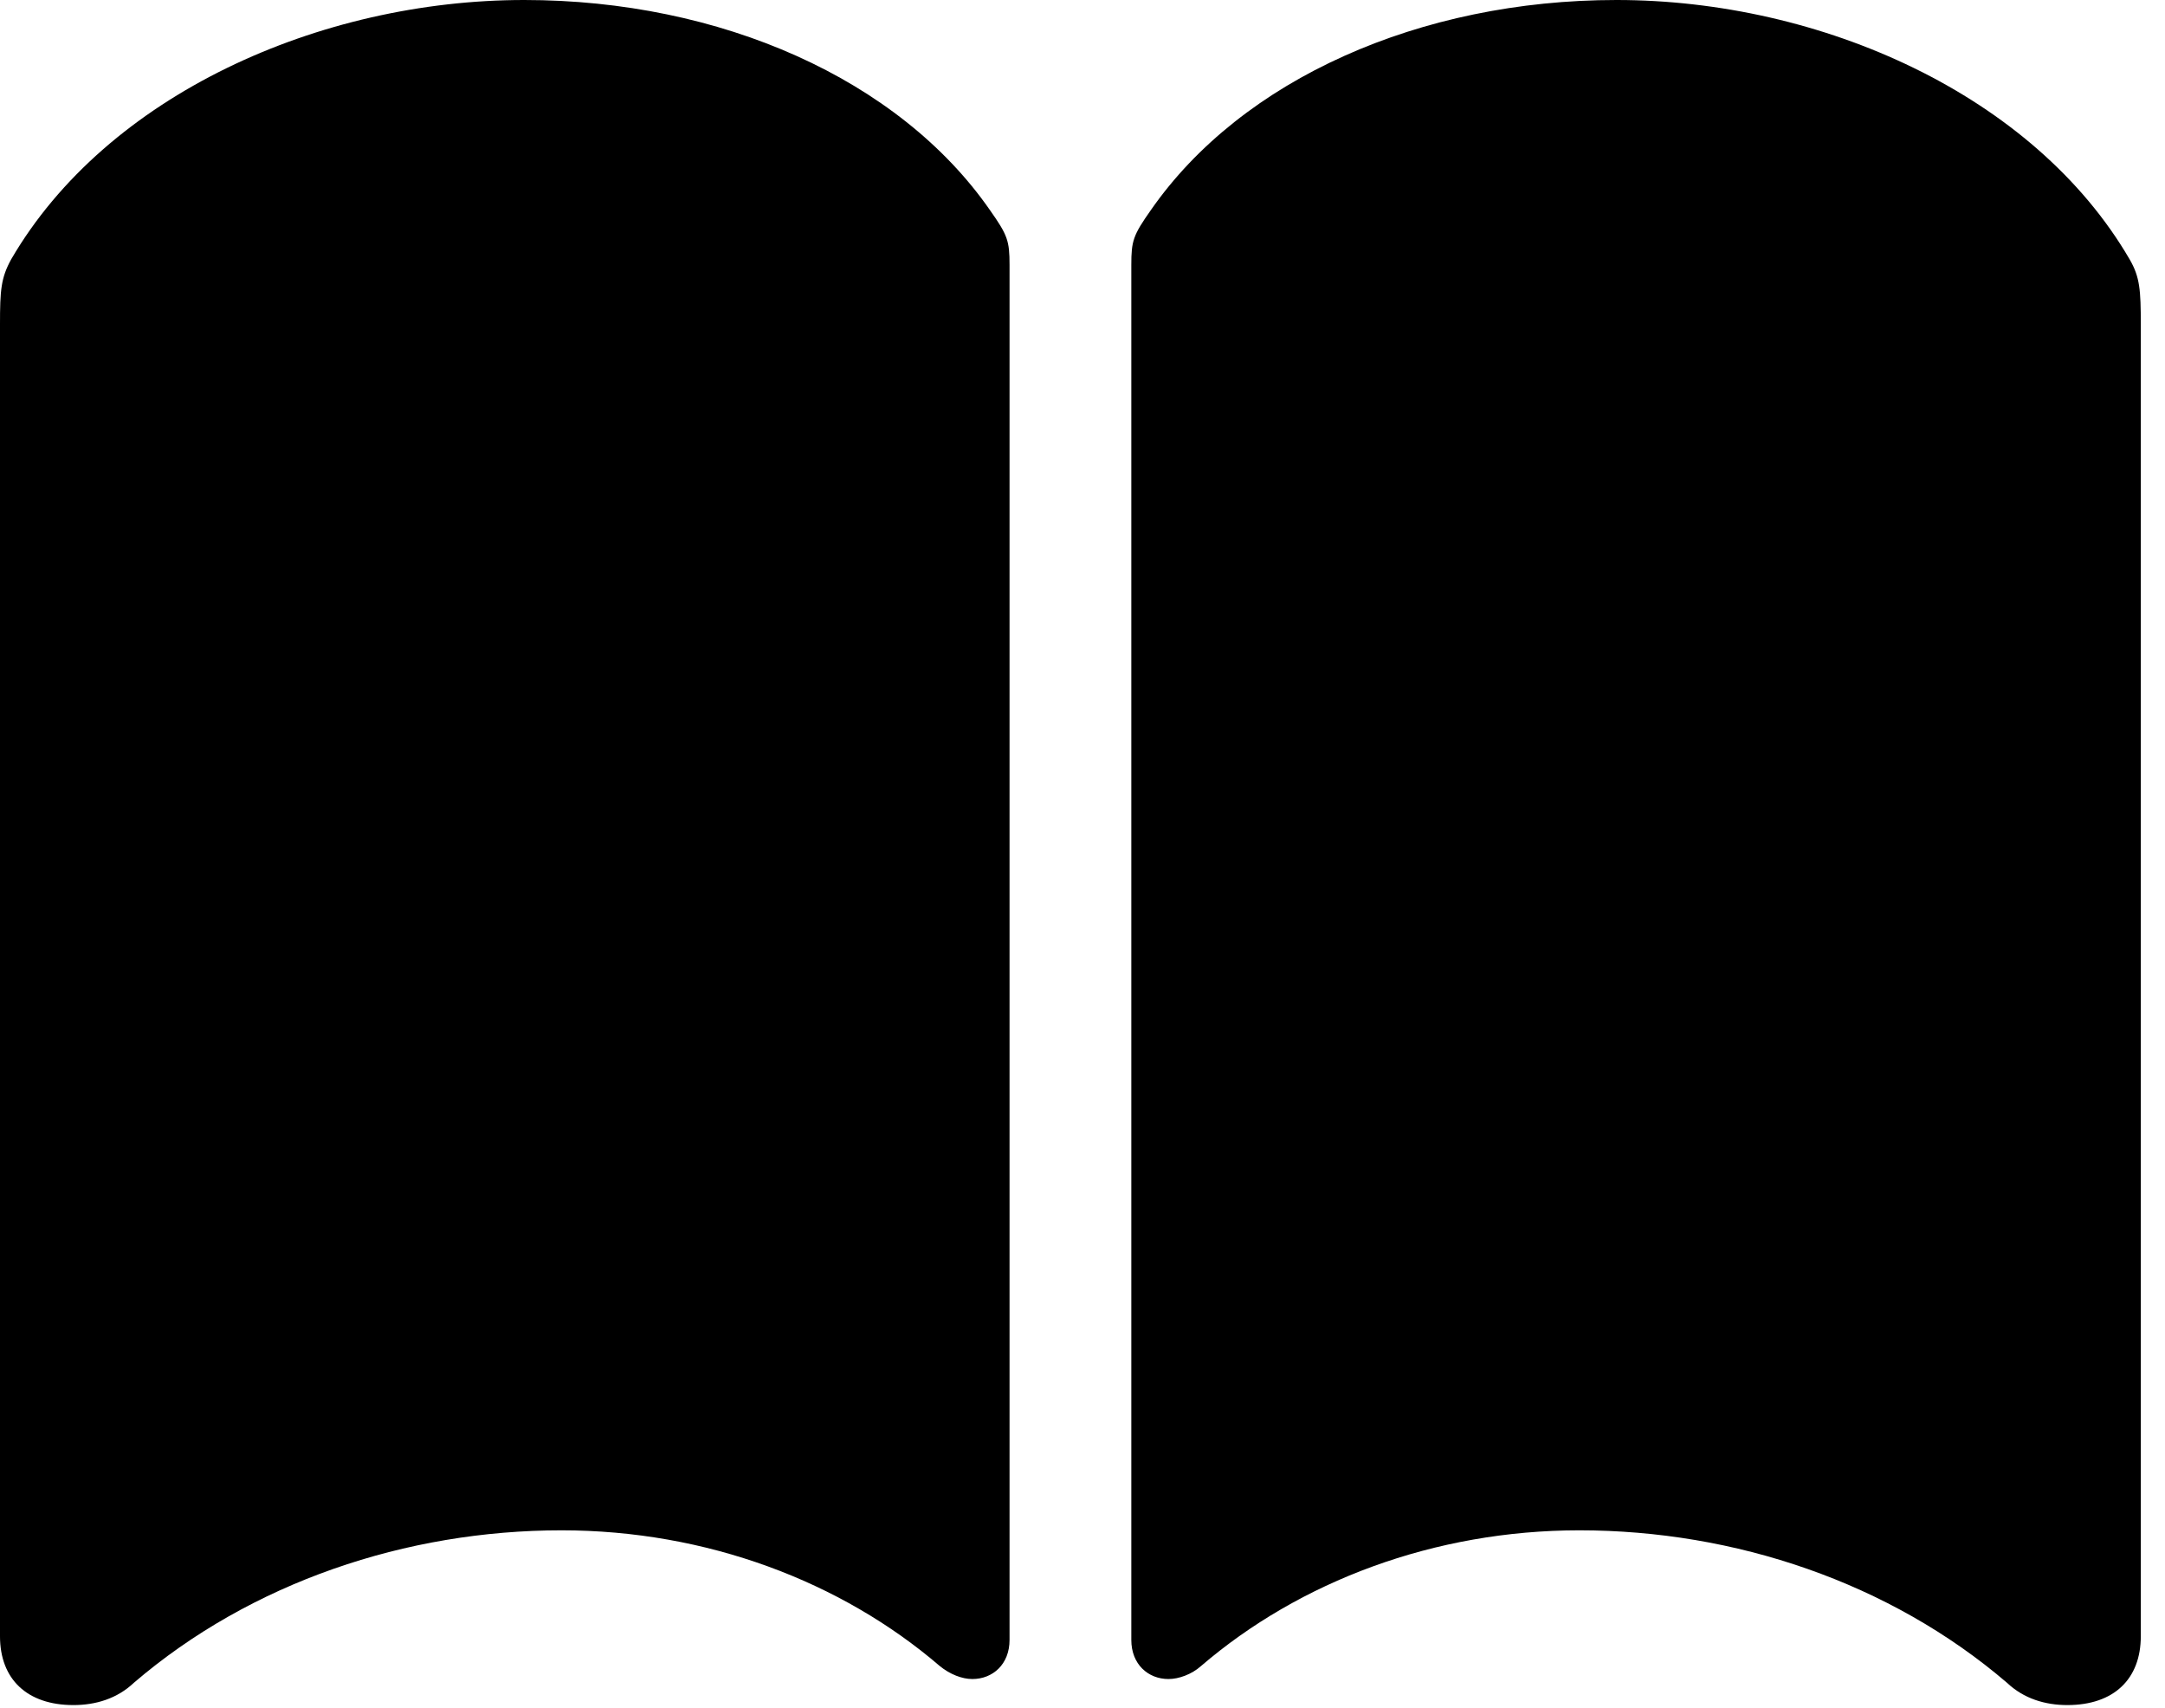 <svg version="1.1" xmlns="http://www.w3.org/2000/svg" xmlns:xlink="http://www.w3.org/1999/xlink" viewBox="0 0 31.842 25.115">
 <g>
  
  <path d="M7.711 0C4.703 0 1.572 1.395 0.164 3.814C0.014 4.088 0 4.266 0 4.771L0 24.062C0 24.691 0.396 25.074 1.08 25.074C1.408 25.074 1.723 24.979 1.969 24.746C3.691 23.27 5.975 22.504 8.258 22.504C10.391 22.504 12.373 23.256 13.822 24.5C13.973 24.623 14.15 24.691 14.301 24.691C14.602 24.691 14.848 24.473 14.848 24.117L14.848 3.896C14.848 3.541 14.82 3.459 14.56 3.09C13.221 1.162 10.596 0 7.711 0ZM23.775 0C20.891 0 18.266 1.162 16.926 3.09C16.666 3.459 16.639 3.541 16.639 3.896L16.639 24.117C16.639 24.473 16.885 24.691 17.186 24.691C17.336 24.691 17.527 24.623 17.664 24.5C19.113 23.256 21.096 22.504 23.229 22.504C25.512 22.504 27.795 23.27 29.518 24.746C29.764 24.979 30.078 25.074 30.406 25.074C31.09 25.074 31.486 24.691 31.486 24.062L31.486 4.771C31.486 4.266 31.473 4.074 31.322 3.814C29.914 1.395 26.783 0 23.775 0Z" style="fill:hsl(0 0 0/0.85)"></path>
 </g>
</svg>